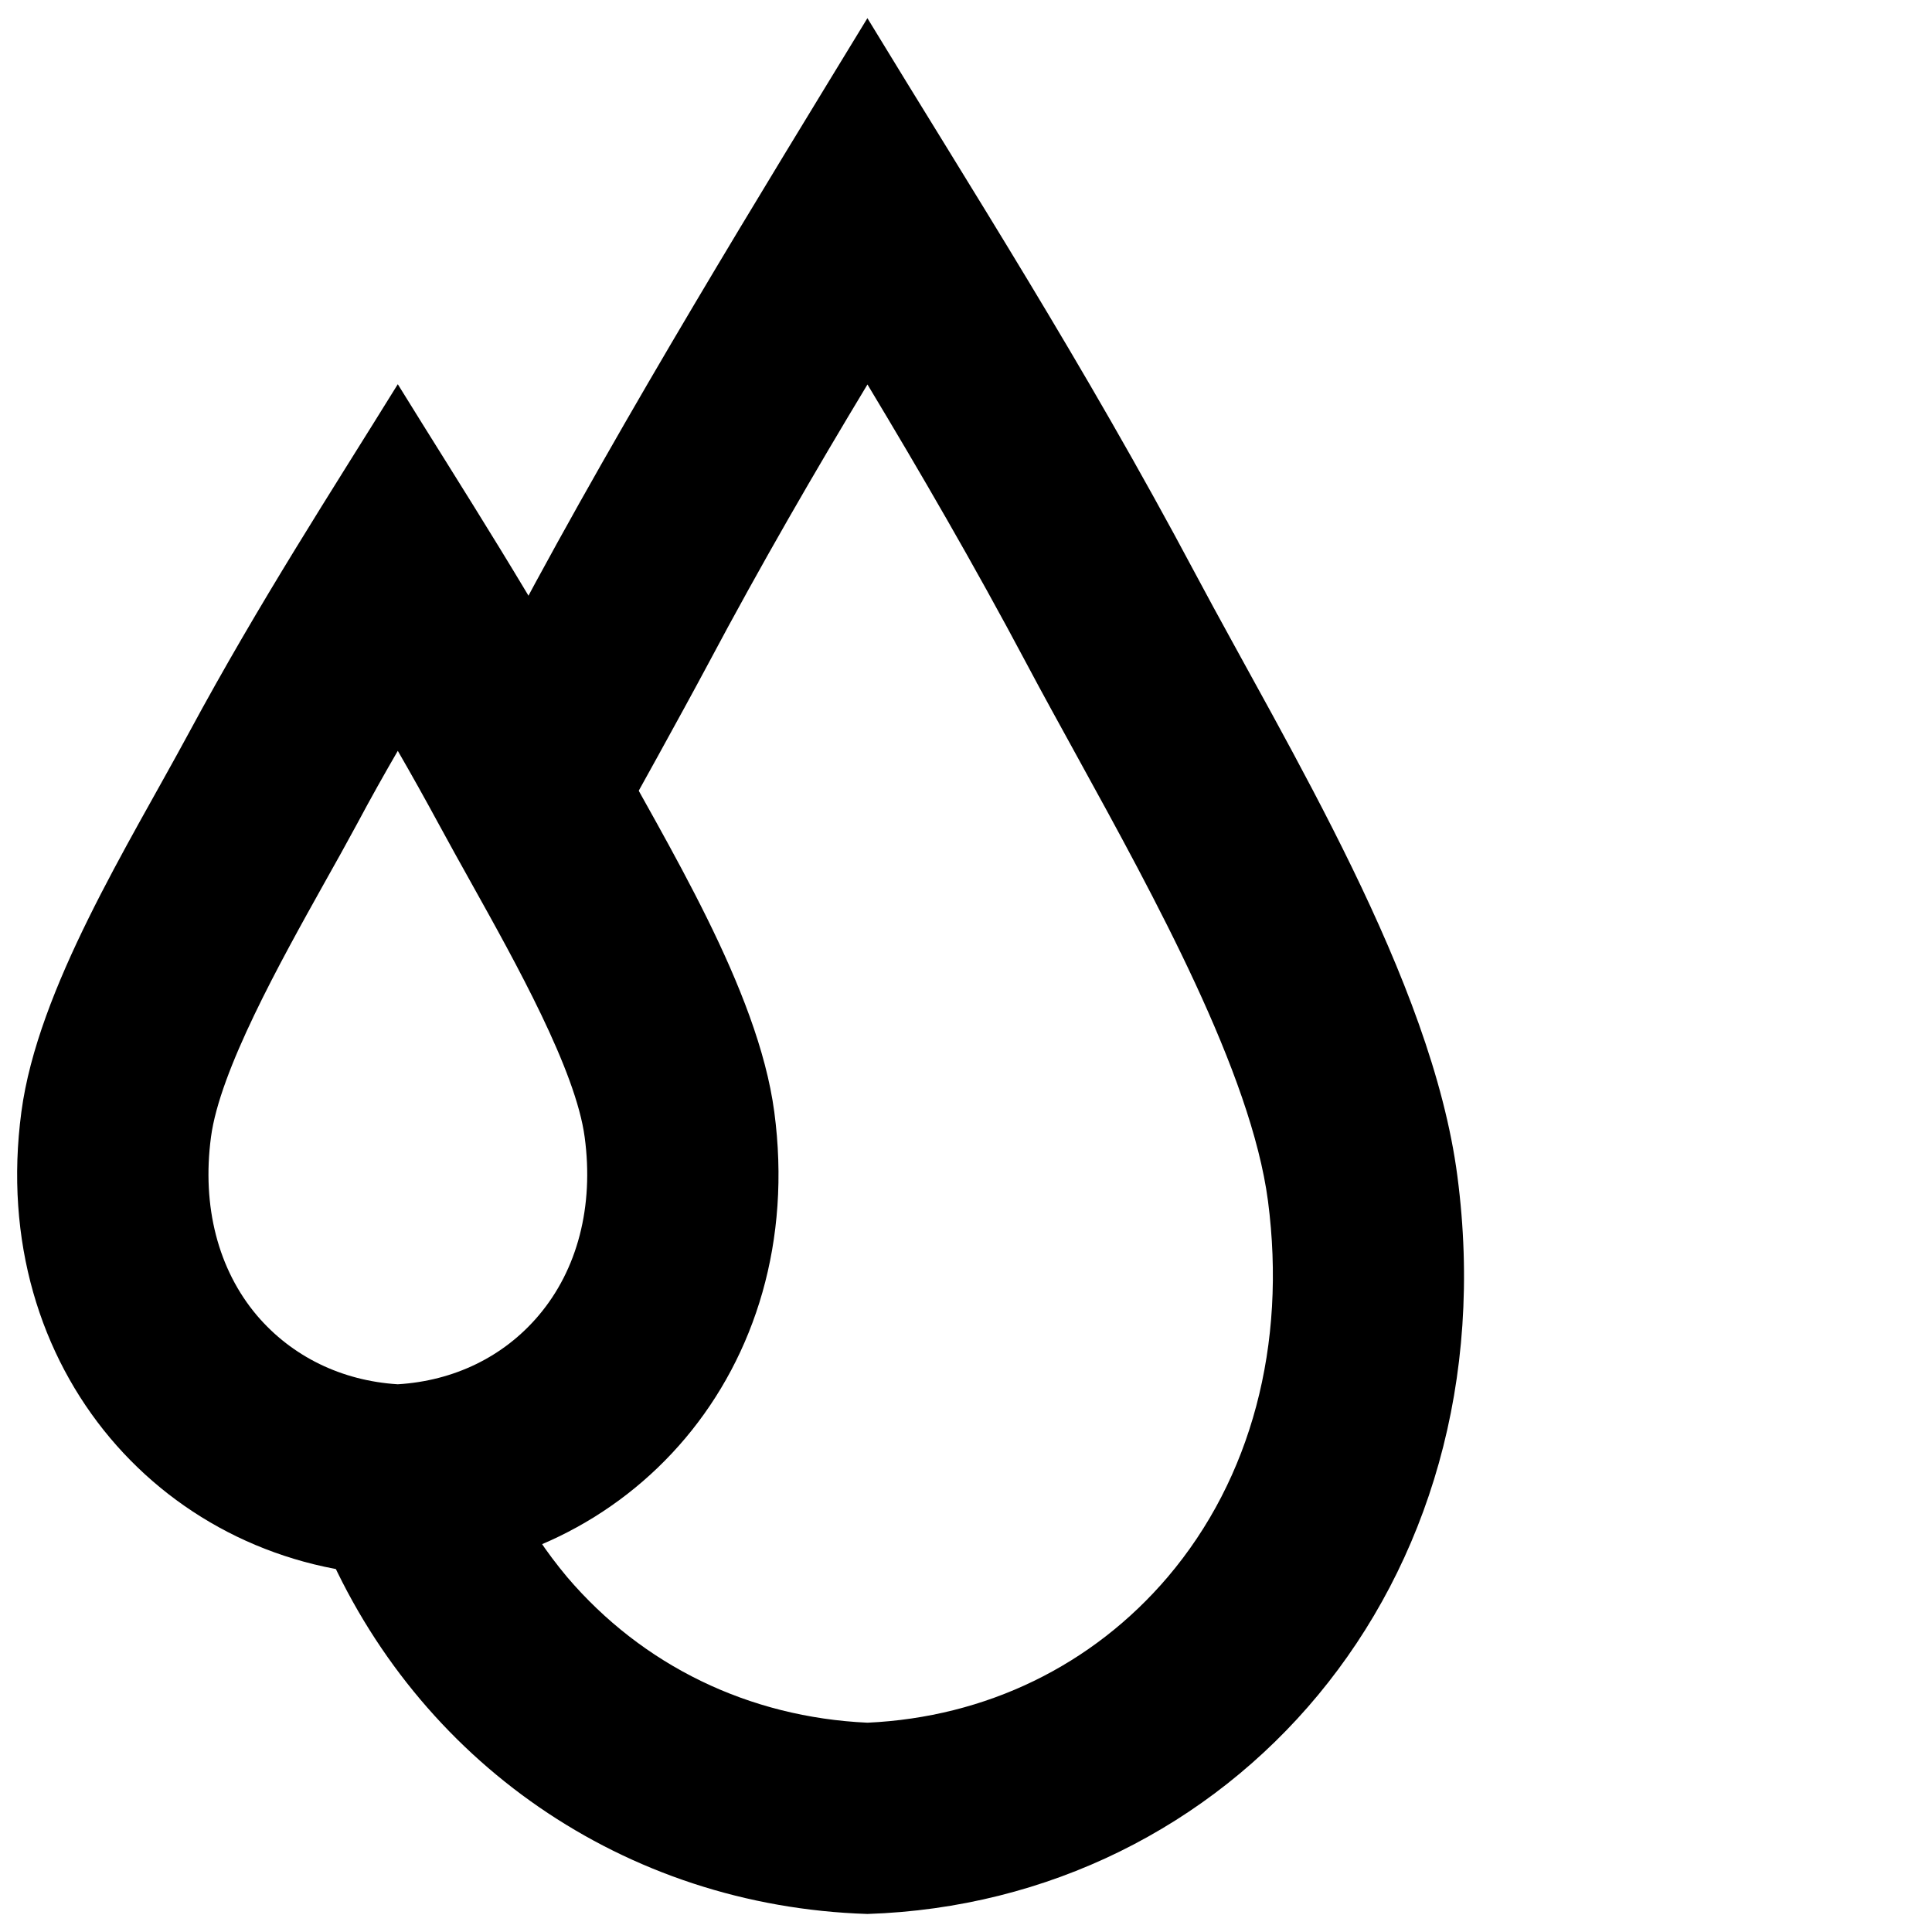 <svg id="codrops" viewBox="0 0 30 30">
    <path class="back" d="M22.63,18.261c-0.398-3.044-2.608-6.61-4.072-9.359c-1.74-3.271-3.492-5.994-5.089-8.62l0,0   c-1.599,2.623-3.75,6.117-5.487,9.385c0.391,0.718,0.495,1.011,0.889,1.816c0.143,0.294,0.535,1.111,0.696,1.43   c0.062-0.114,0.582-1.052,0.643-1.162c0.278-0.506,0.54-0.981,0.791-1.451c0.823-1.547,1.649-2.971,2.469-4.33   c0.817,1.359,1.646,2.783,2.468,4.33c0.249,0.47,0.513,0.946,0.791,1.453c1.203,2.187,2.698,4.906,2.96,6.895   c0.292,2.237-0.259,4.312-1.556,5.839c-1.171,1.376-2.824,2.179-4.663,2.263c-1.841-0.084-3.493-0.887-4.665-2.263   c-0.16-0.192-0.311-0.391-0.448-0.599c-0.543,0.221-1.127,0.346-1.735,0.365c-0.56-0.019-1.095-0.127-1.599-0.313   c1.448,3.406,4.667,5.66,8.447,5.78C19.086,29.537,23.469,24.645,22.63,18.261z" />
    <path class="front" fill="currentColor" d="M6.177,11.659c0.212,0.367,0.424,0.747,0.635,1.136c0.164,0.303,0.333,0.606,0.512,0.927   c0.683,1.225,1.618,2.898,1.755,3.937c0.144,1.073-0.111,2.056-0.716,2.769c-0.543,0.641-1.315,1.014-2.186,1.067   c-0.87-0.054-1.643-0.43-2.186-1.067c-0.604-0.713-0.858-1.695-0.715-2.771c0.137-1.036,1.072-2.712,1.755-3.936   c0.18-0.32,0.349-0.623,0.513-0.927C5.752,12.404,5.964,12.026,6.177,11.659 M6.177,5.966L6.177,5.966   c-1.02,1.649-2.138,3.363-3.247,5.419c-0.932,1.728-2.344,3.967-2.598,5.88c-0.535,4.014,2.261,7.09,5.846,7.203   c3.583-0.113,6.379-3.189,5.845-7.203c-0.255-1.912-1.666-4.152-2.598-5.88C8.314,9.329,7.196,7.617,6.177,5.966L6.177,5.966z" />
</svg>